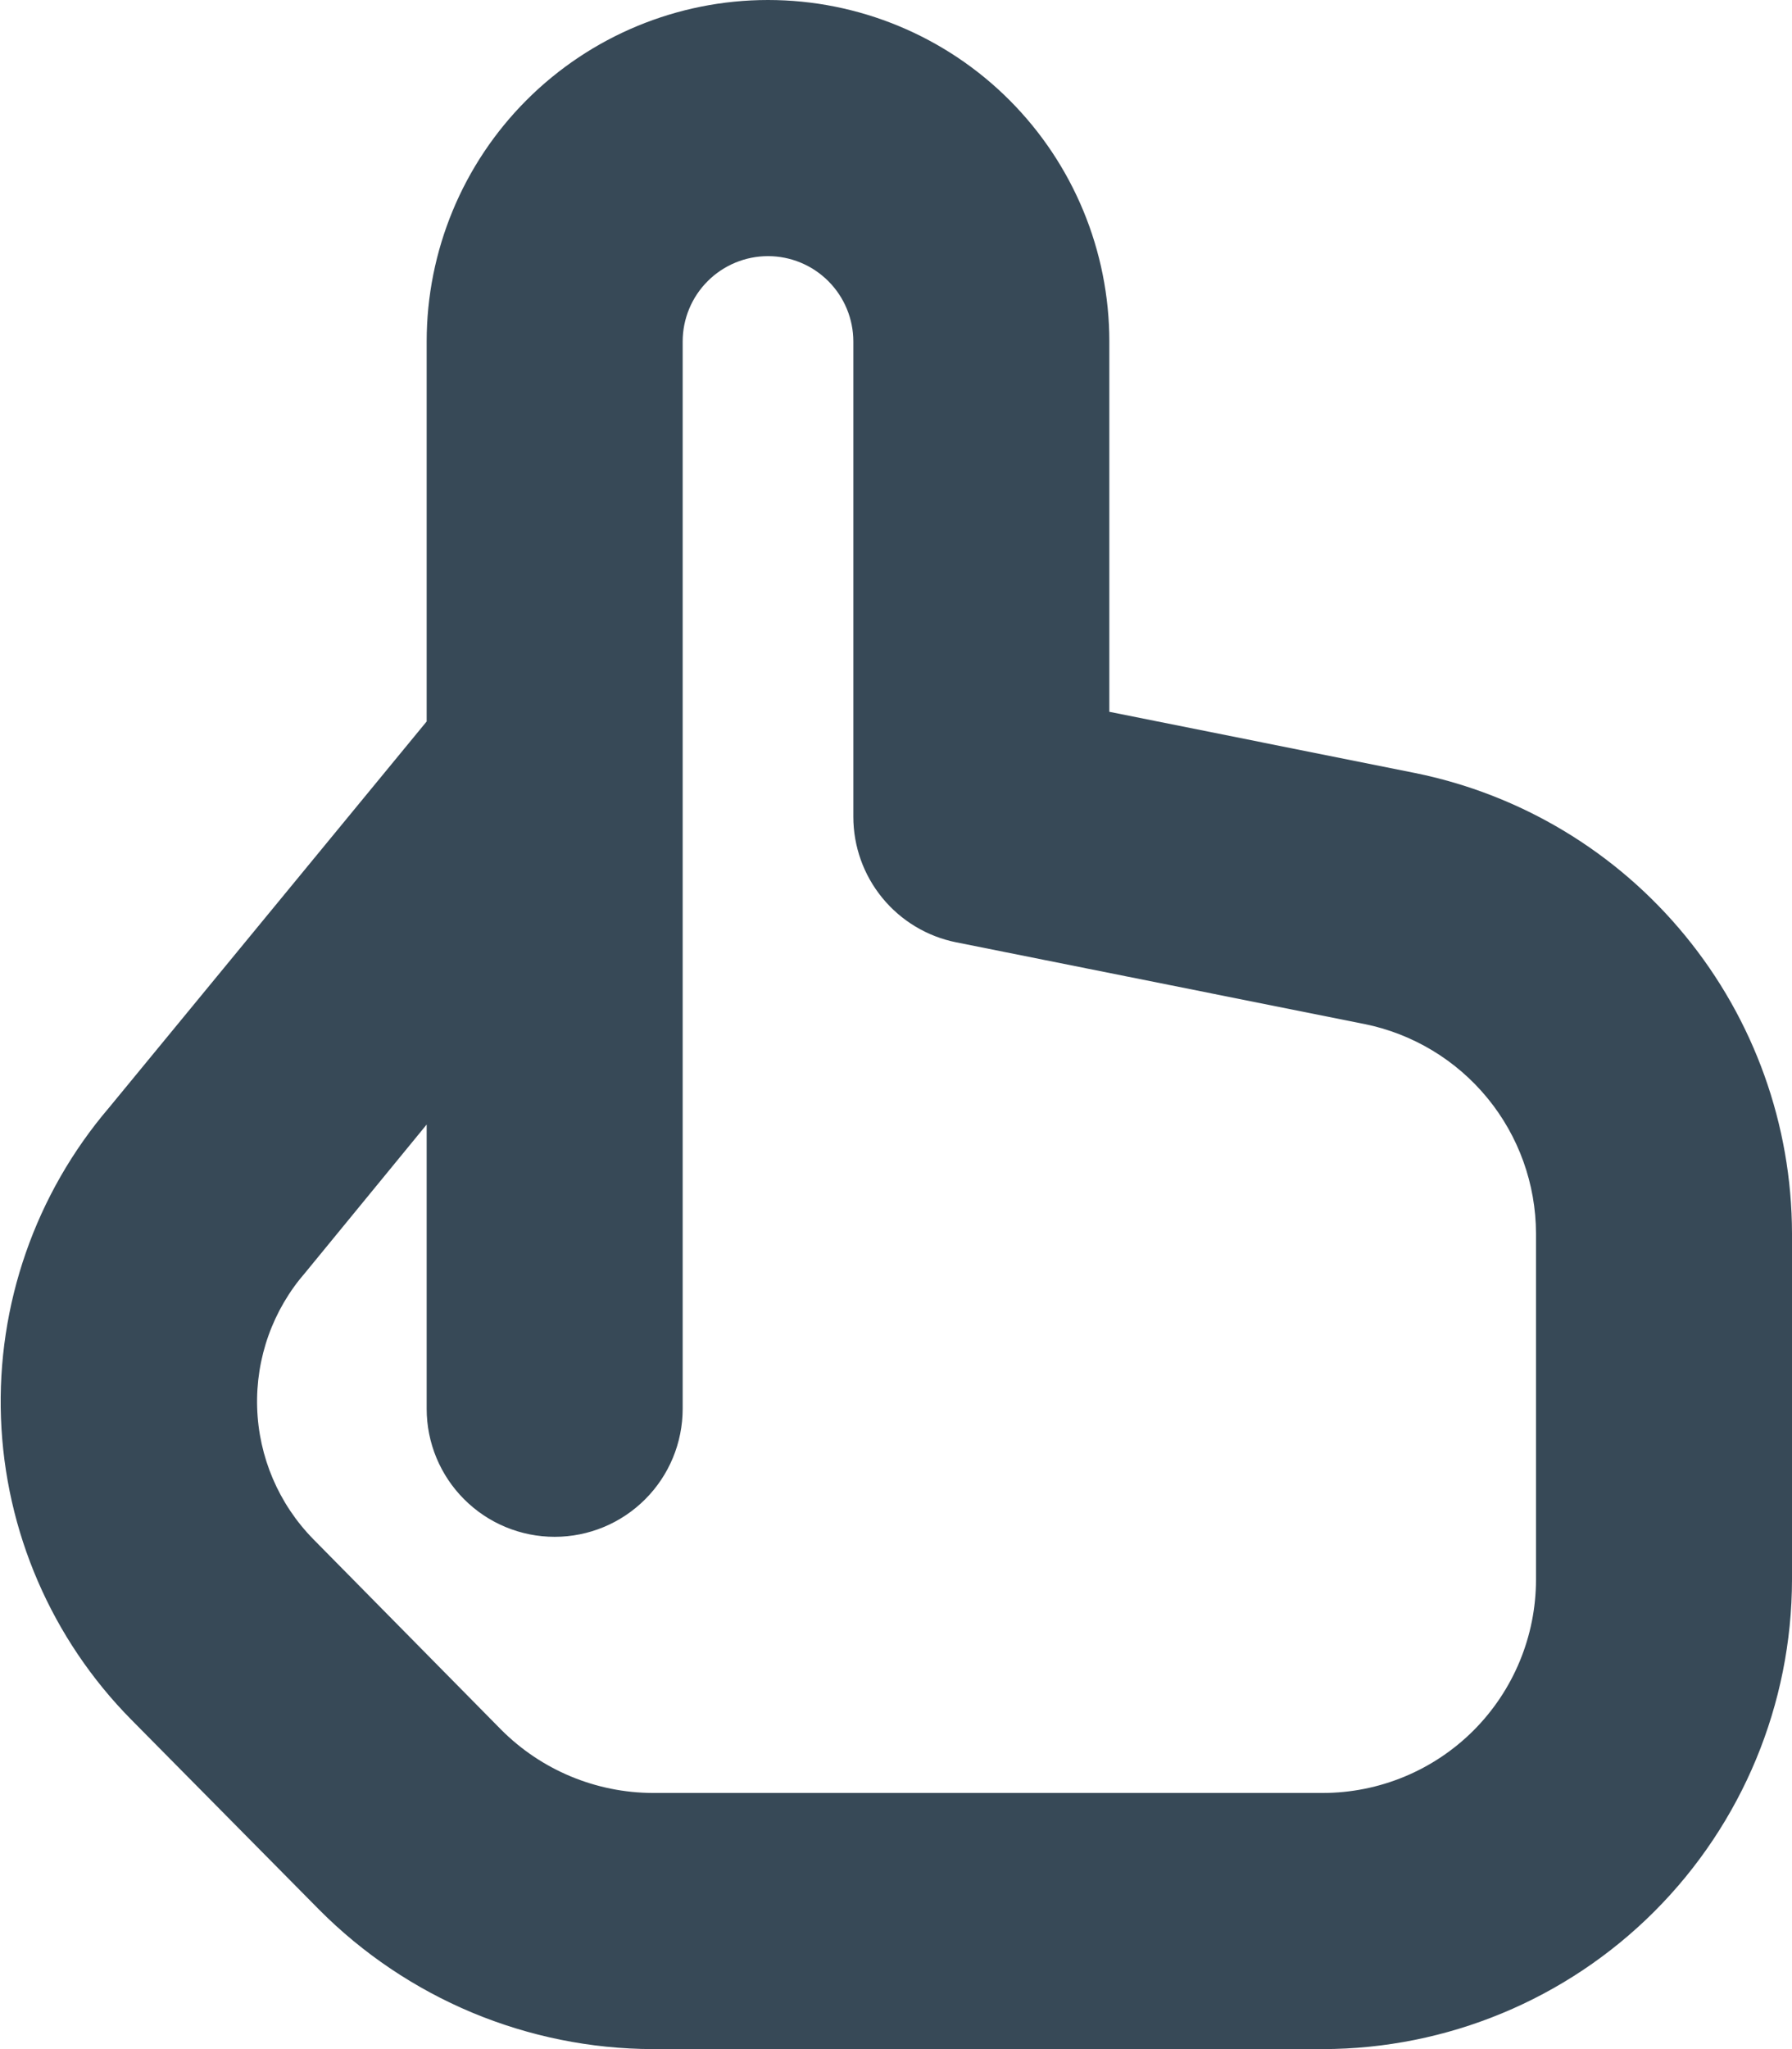 <svg width="42" height="48" viewBox="0 0 42 48" fill="none" xmlns="http://www.w3.org/2000/svg" xmlns:xlink="http://www.w3.org/1999/xlink">
<path d="M33.156,18.106L26,16.674L26,8C26,5.878 25.157,3.843 23.657,2.343C22.157,0.843 20.122,0 18,0C15.878,0 13.844,0.843 12.343,2.343C10.843,3.843 10,5.878 10,8L10,16.9L2.556,25.946C0.83,27.967 -0.074,30.562 0.023,33.218C0.12,35.874 1.211,38.397 3.08,40.286L7.48,44.734C8.505,45.765 9.724,46.584 11.065,47.145C12.407,47.705 13.846,47.996 15.3,48L31,48C33.916,47.997 36.713,46.837 38.775,44.775C40.837,42.712 41.997,39.916 42,37L42,28.892C41.995,26.35 41.112,23.888 39.5,21.923C37.889,19.957 35.648,18.609 33.156,18.106L33.156,18.106ZM36,37C36,38.326 35.473,39.598 34.536,40.536C33.598,41.473 32.326,42 31,42L15.3,42C13.965,41.996 12.686,41.462 11.744,40.516L7.344,36.056C6.532,35.23 6.062,34.128 6.027,32.97C5.992,31.812 6.395,30.683 7.156,29.81L10,26.342L10,33C10,33.796 10.316,34.559 10.879,35.121C11.441,35.684 12.204,36 13,36C13.796,36 14.559,35.684 15.121,35.121C15.684,34.559 16,33.796 16,33L16,8C16,7.47 16.211,6.961 16.586,6.586C16.961,6.211 17.47,6 18,6C18.531,6 19.039,6.211 19.414,6.586C19.789,6.961 20,7.47 20,8L20,19.132C20,19.826 20.24,20.498 20.68,21.034C21.12,21.571 21.732,21.938 22.412,22.074L31.98,23.988C33.112,24.217 34.131,24.831 34.863,25.724C35.596,26.618 35.997,27.737 36,28.892L36,37Z" fill="#374957"/>
</svg>
